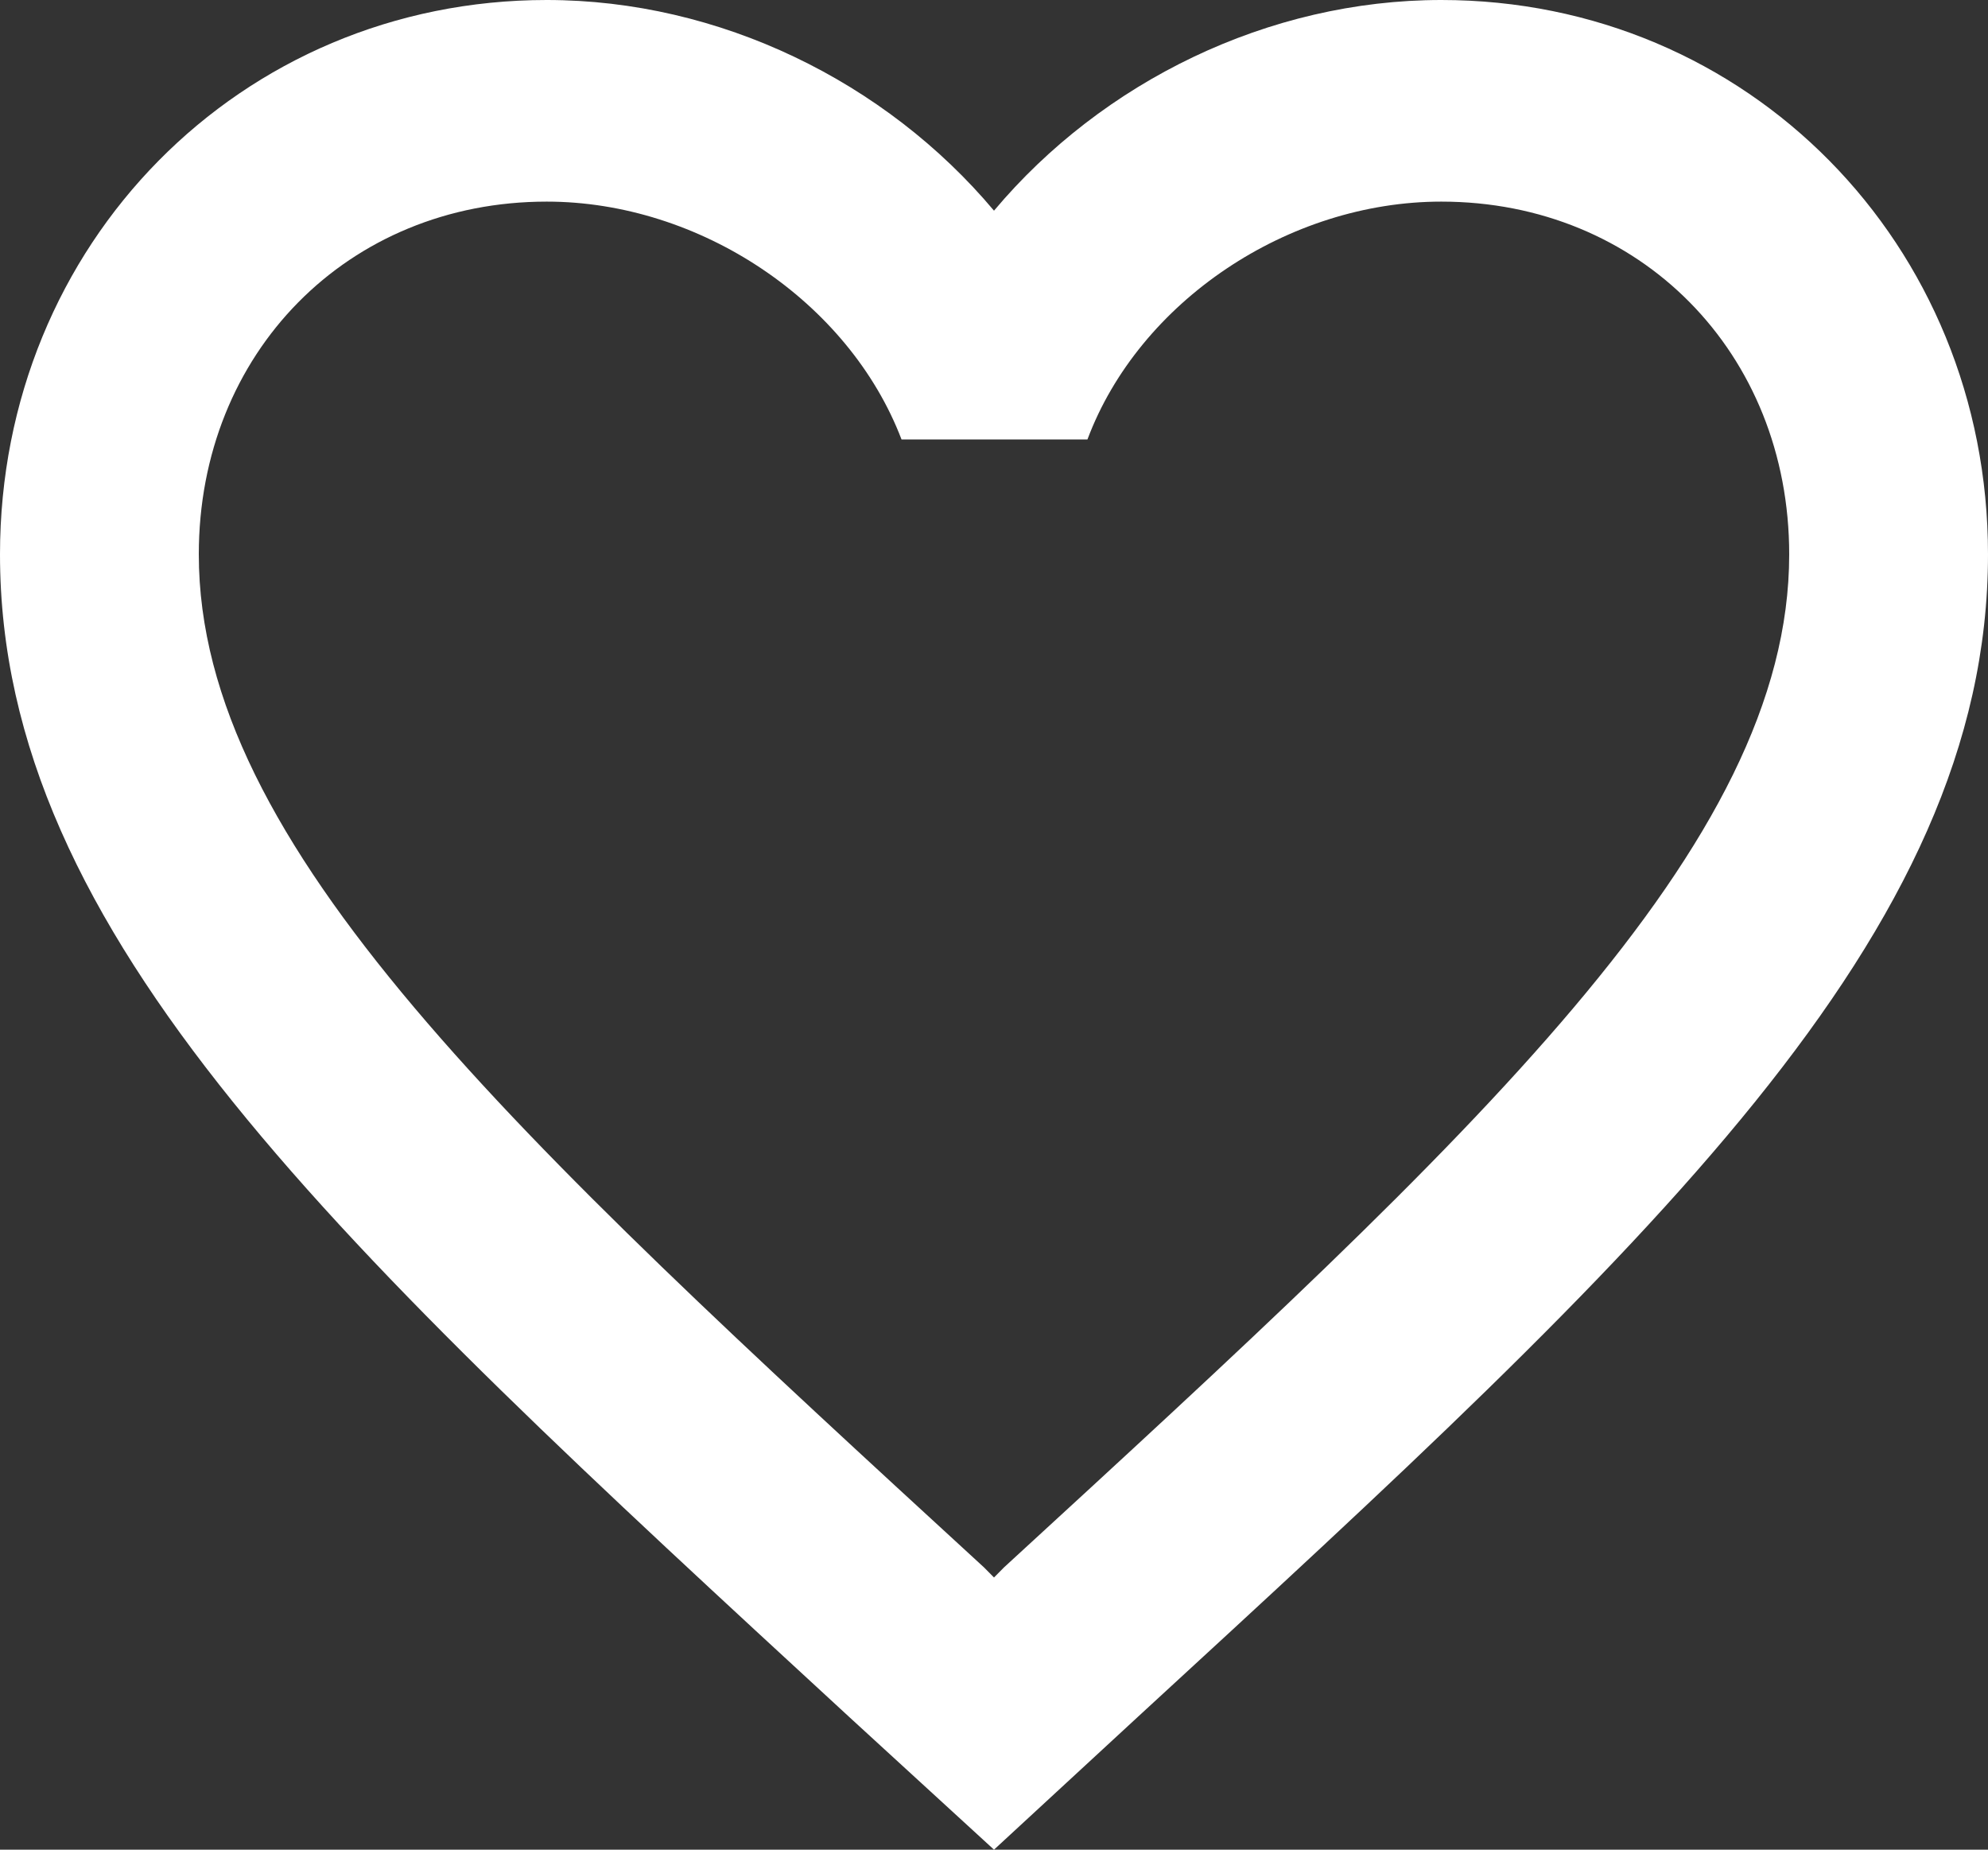 <svg width="43" height="40" viewBox="0 0 43 40" fill="none" xmlns="http://www.w3.org/2000/svg">
<rect x="0" y="0" width="43" height="40" fill="#333333" stroke="none"/>
<path d="M31.175 0C27.434 0 23.843 1.766 21.5 4.556C19.157 1.766 15.566 0 11.825 0C5.203 0 0 5.275 0 11.989C0 20.229 7.31 26.943 18.383 37.144L21.5 40L24.617 37.123C35.69 26.943 43 20.229 43 11.989C43 5.275 37.797 0 31.175 0ZM21.715 33.897L21.5 34.114L21.285 33.897C11.051 24.501 4.3 18.289 4.3 11.989C4.3 7.629 7.525 4.36 11.825 4.36C15.136 4.36 18.361 6.518 19.5 9.504H23.521C24.639 6.518 27.864 4.36 31.175 4.36C35.475 4.36 38.7 7.629 38.7 11.989C38.7 18.289 31.949 24.501 21.715 33.897Z" fill="white"/>
</svg>
